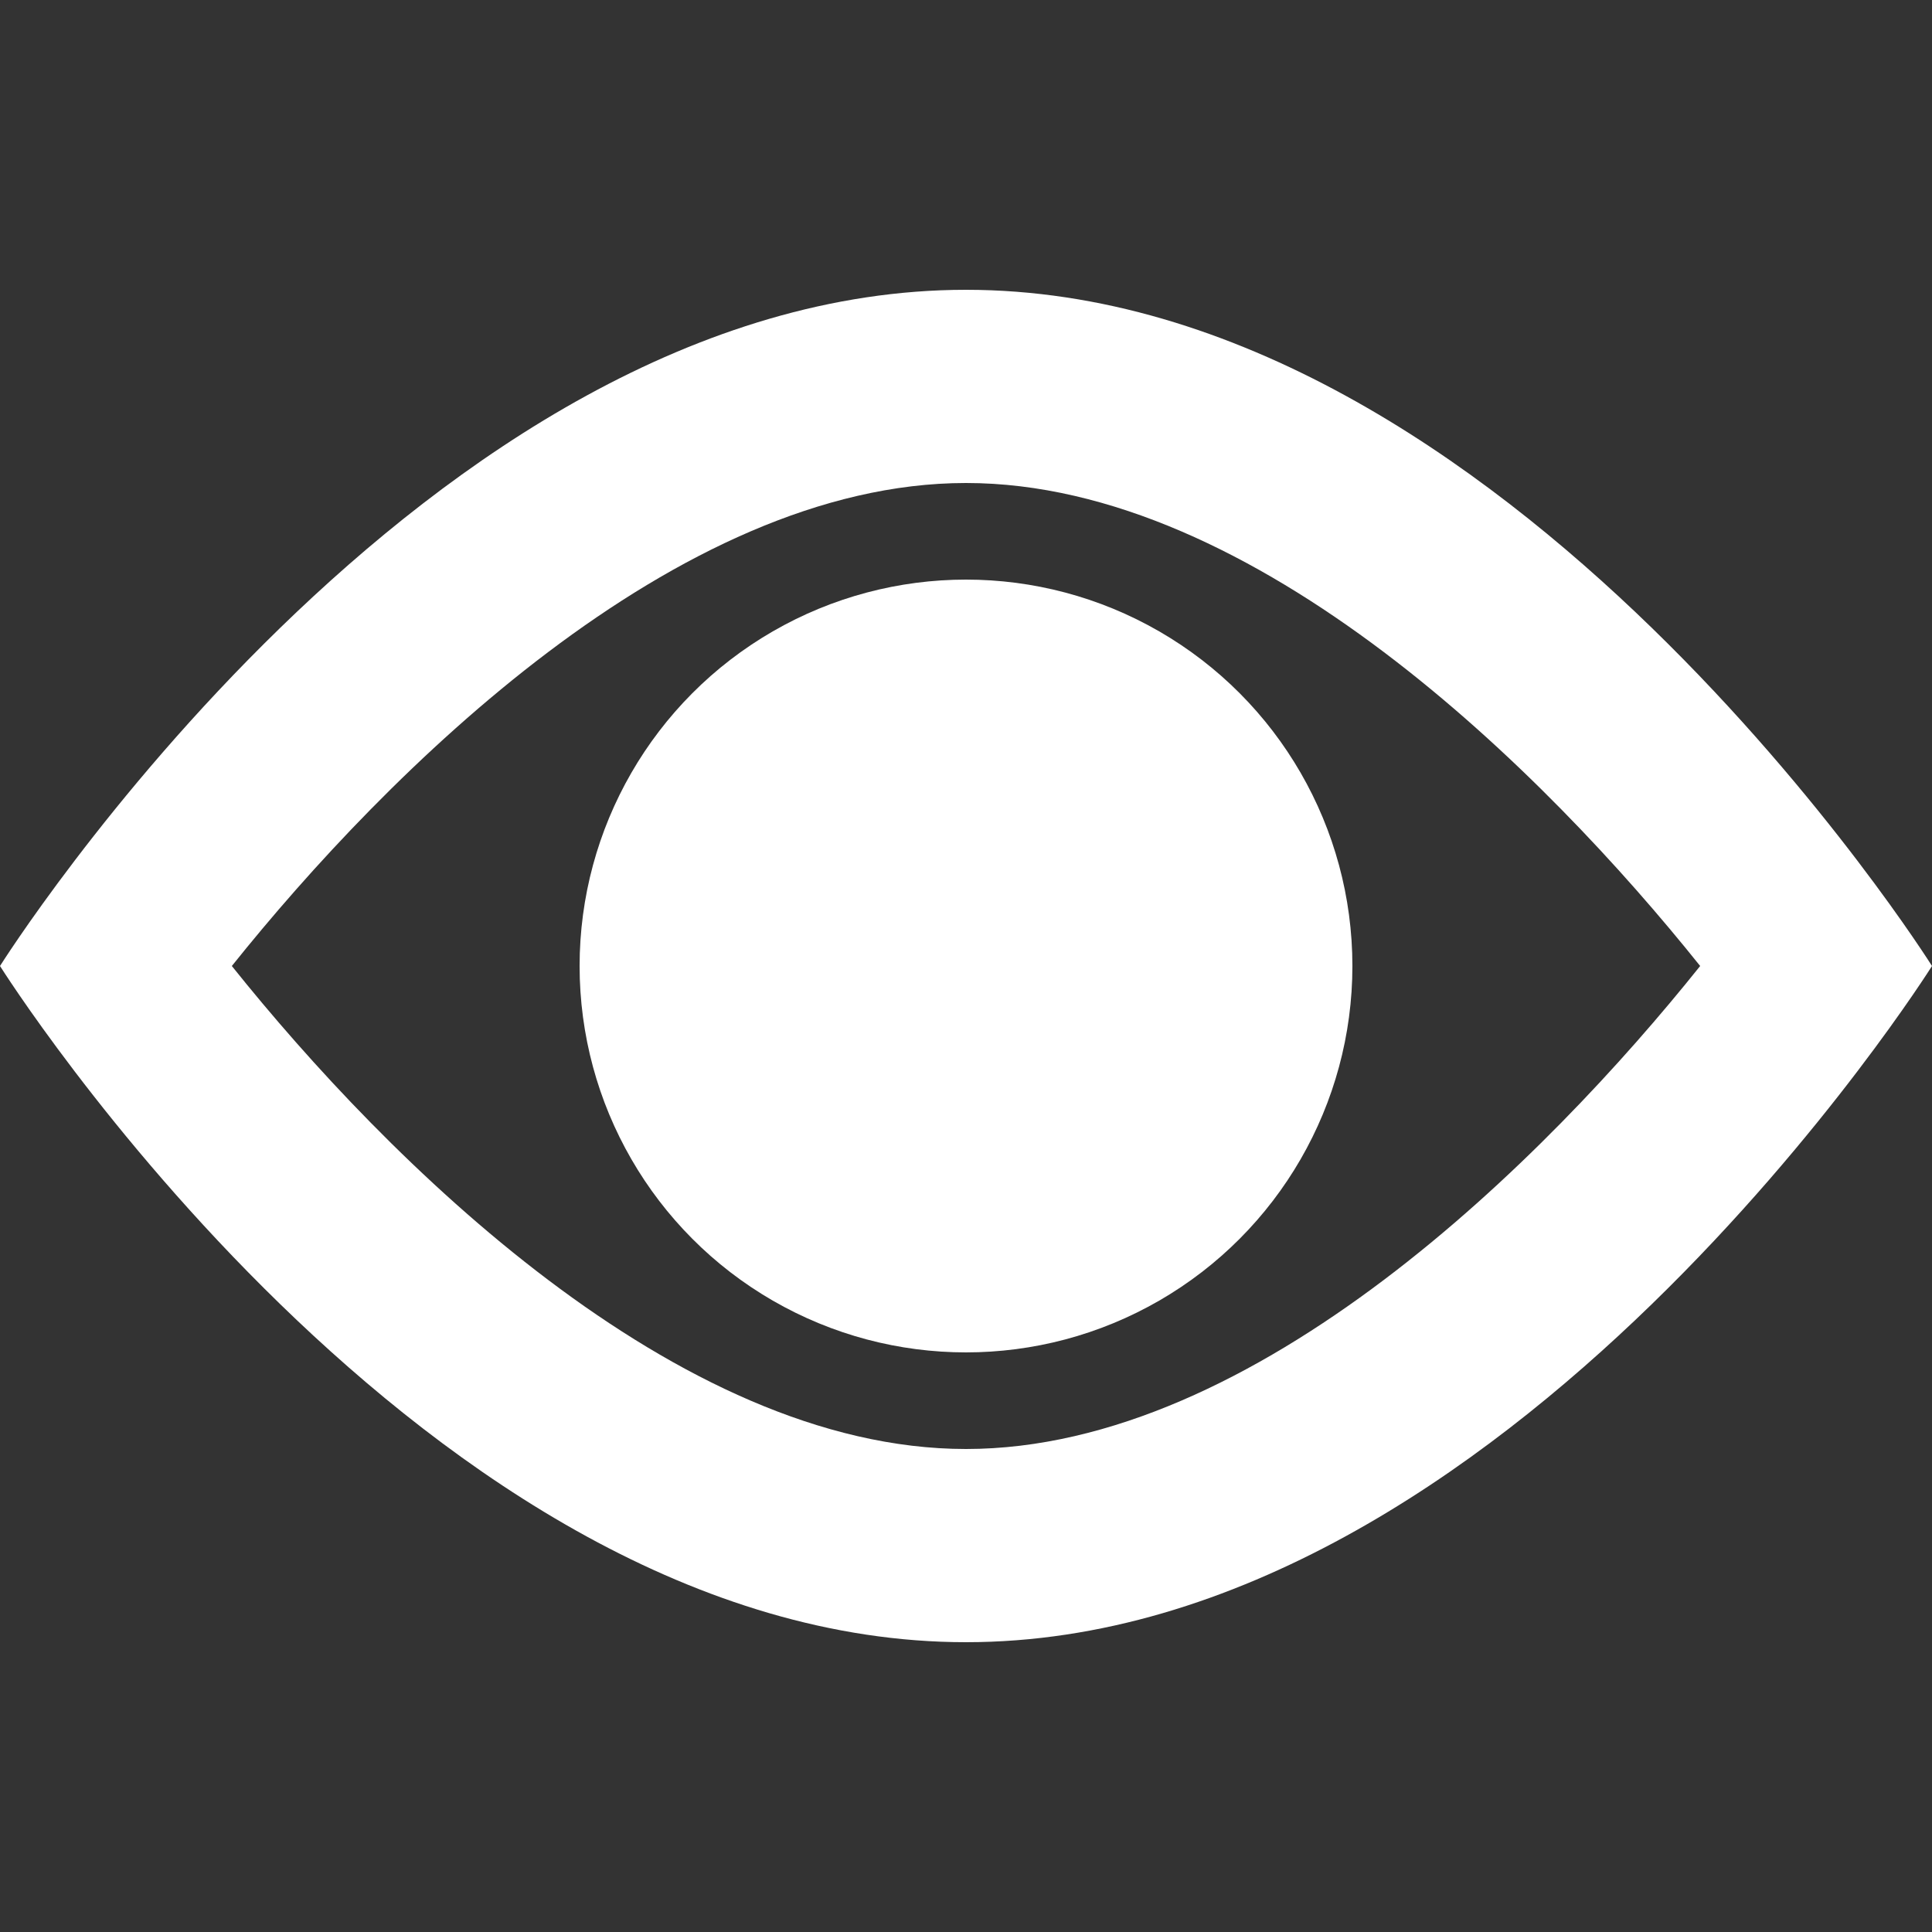 <?xml version="1.0" encoding="utf-8"?>
<!-- Generator: Adobe Illustrator 25.4.1, SVG Export Plug-In . SVG Version: 6.00 Build 0)  -->
<svg version="1.1" id="Layer_1" xmlns="http://www.w3.org/2000/svg" xmlns:xlink="http://www.w3.org/1999/xlink" x="0px" y="0px"
	 viewBox="0 0 10 10" style="enable-background:new 0 0 10 10;" xml:space="preserve">
<rect x="0" y="0" width="10" height="10" fill="#333333" stroke="none"/>
<style type="text/css">
	.st0{fill:#FFFFFF;}
</style>
<path class="st0" d="M5,2.5C6.5,2.5,8,4,8.8,5C8,6,6.5,7.5,5,7.5S2,6,1.2,5C2,4,3.5,2.5,5,2.5 M5,1.5C2.2,1.5,0,5,0,5s2.2,3.5,5,3.5
	S10,5,10,5S7.8,1.5,5,1.5L5,1.5z"/>
<g>
	<circle class="st0" cx="5" cy="5" r="2"/>
</g>
</svg>
